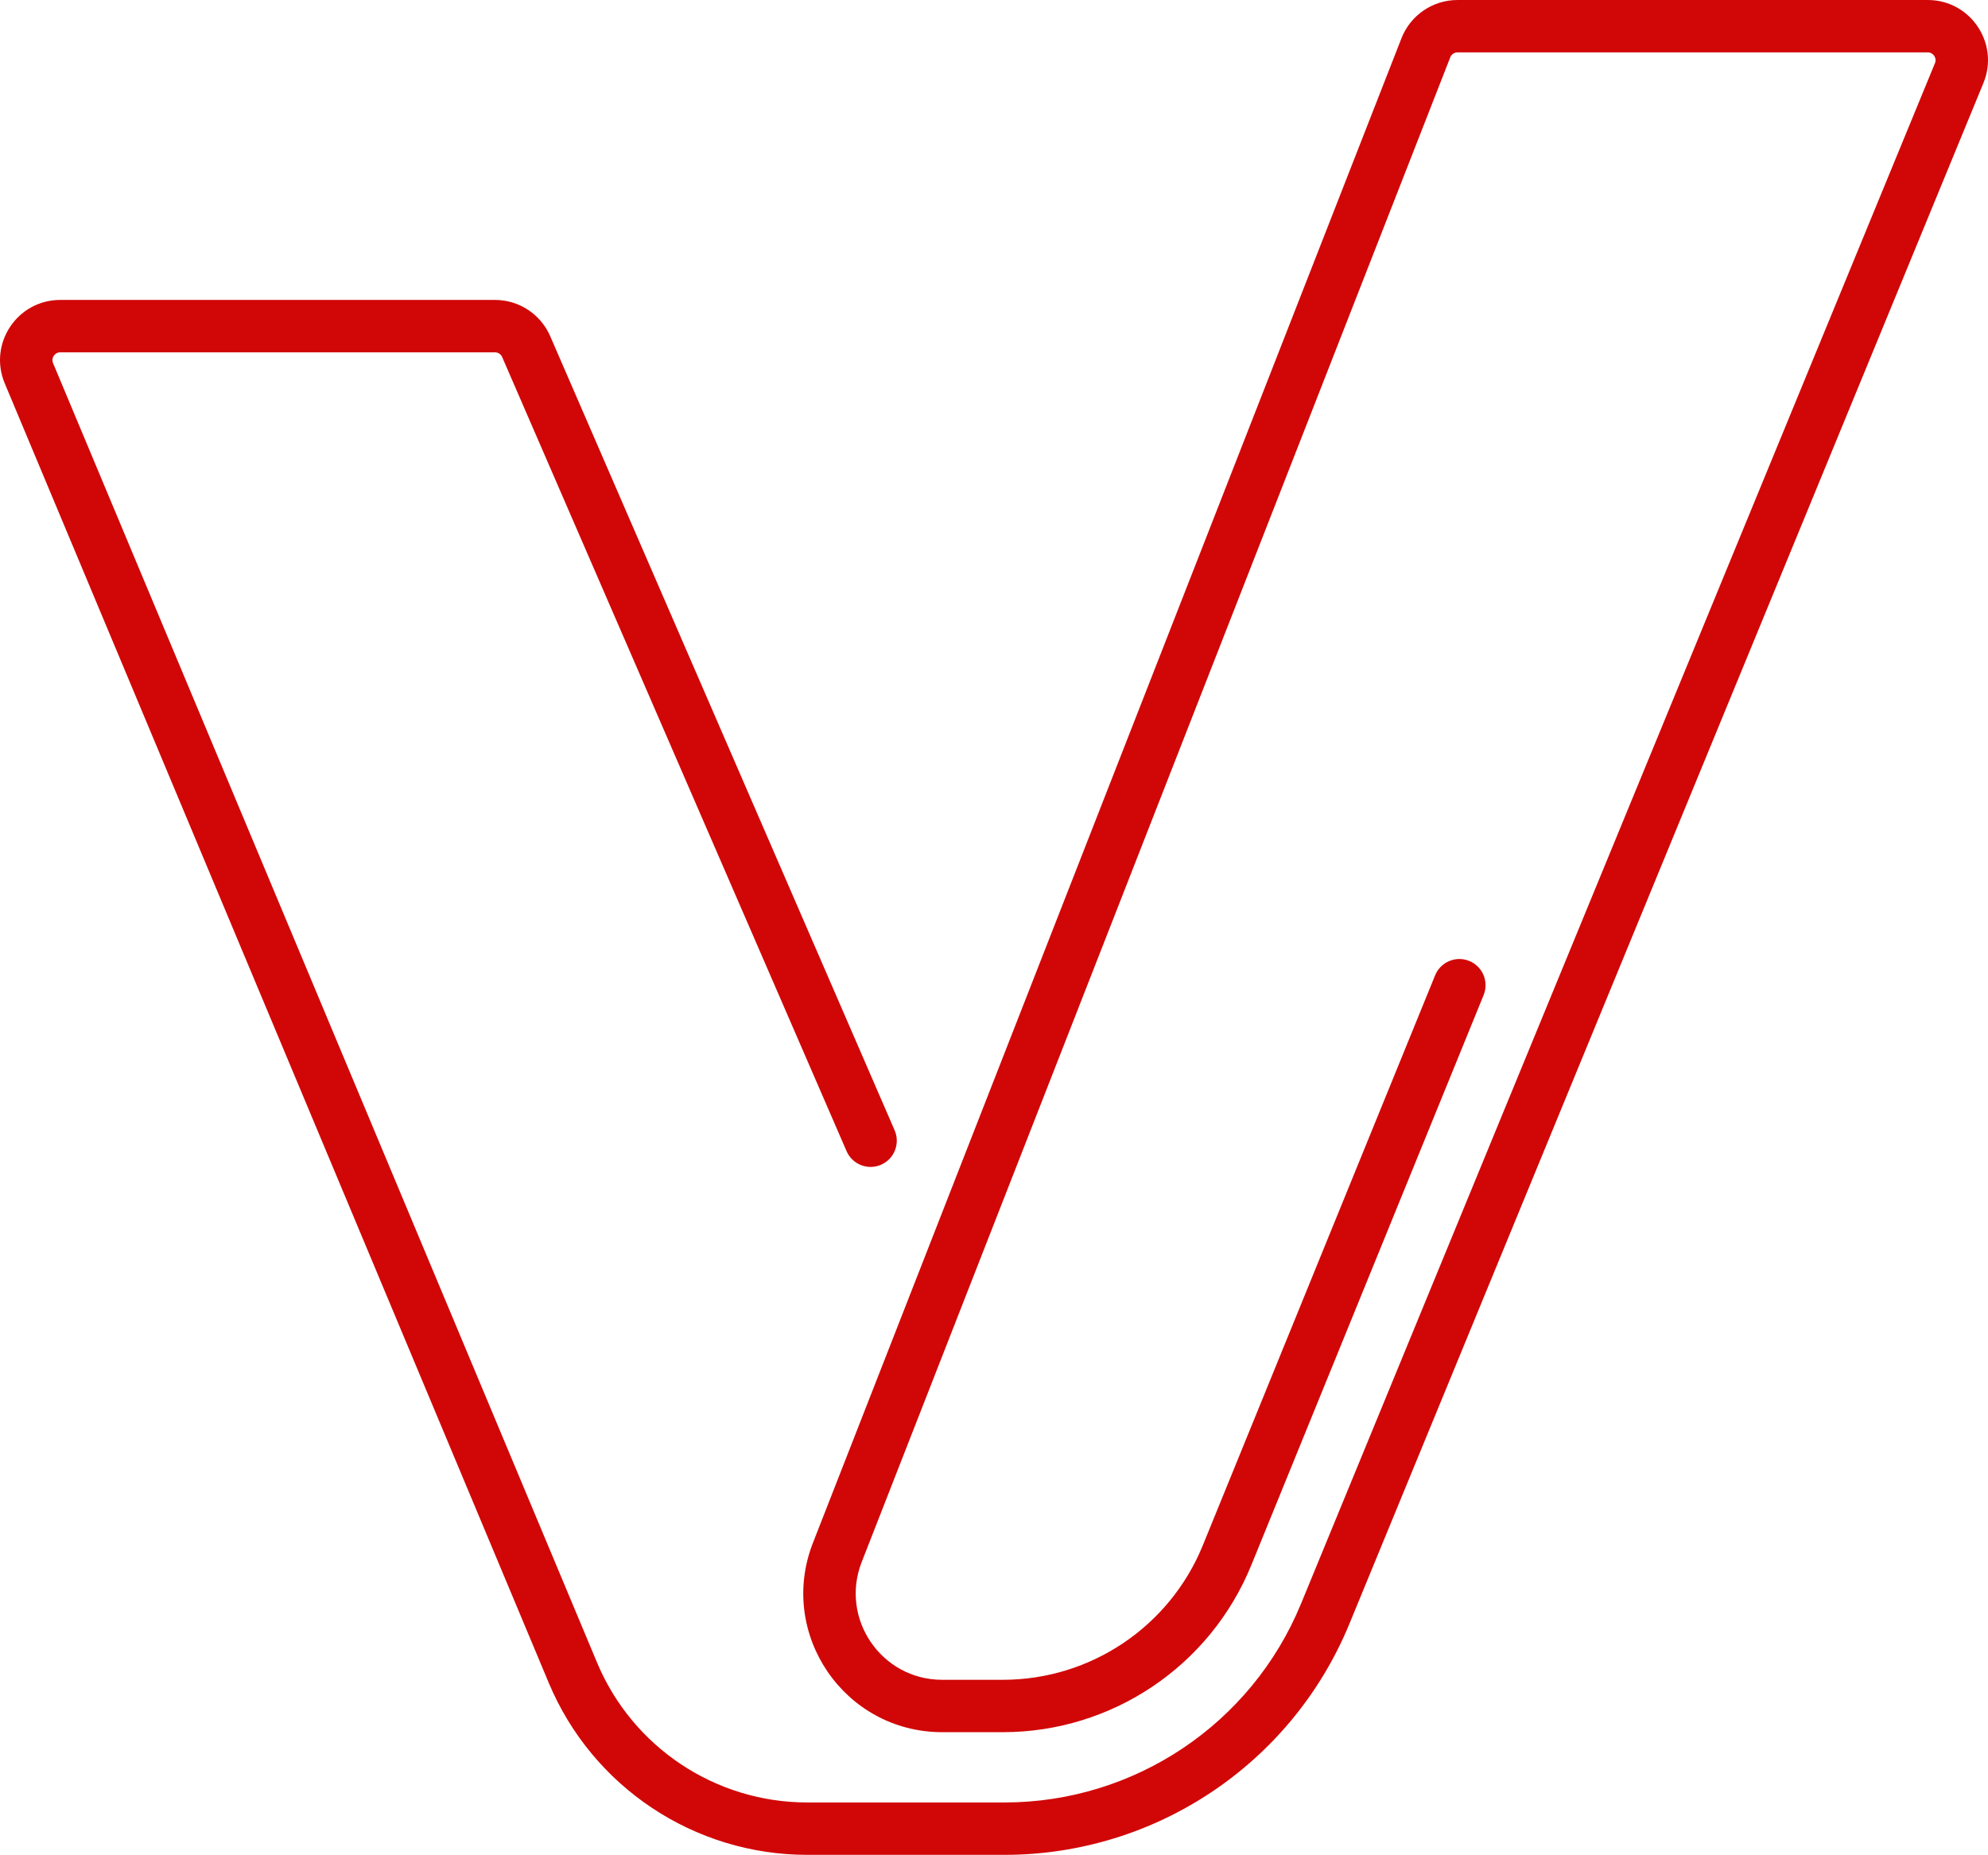 <svg width="554" height="517" viewBox="0 0 554 517" fill="none" xmlns="http://www.w3.org/2000/svg">
<path fill-rule="evenodd" clip-rule="evenodd" d="M537.215 0C549.149 2.06678e-06 557.263 12.116 552.721 23.153L376.047 452.543C360.012 491.515 322.043 516.952 279.908 516.952L224.972 516.952C193.483 516.952 165.073 498.043 152.913 468.993L1.318 106.838C-3.307 95.788 4.808 83.591 16.785 83.591L137.942 83.591C144.624 83.591 150.667 87.558 153.326 93.688L249.308 315.019C250.912 318.718 249.214 323.017 245.516 324.622C241.818 326.226 237.519 324.528 235.915 320.829L139.933 99.498C139.589 98.705 138.807 98.191 137.942 98.191L16.785 98.191C15.236 98.191 14.185 99.77 14.784 101.2L166.378 463.354C176.266 486.976 199.367 502.351 224.972 502.351H279.908C316.127 502.351 348.764 480.486 362.547 446.987L539.222 17.597C539.809 16.168 538.759 14.601 537.215 14.601L406.167 14.601C405.273 14.601 404.471 15.148 404.146 15.98L240.137 435.322C233.963 451.108 245.602 468.162 262.55 468.162L279.469 468.162C303.929 468.162 325.955 453.351 335.187 430.696L399.926 271.824C401.447 268.091 405.707 266.297 409.44 267.819C413.173 269.341 414.966 273.601 413.444 277.335L348.705 436.207C337.234 464.359 309.864 482.763 279.469 482.762H262.55C235.322 482.762 216.623 455.364 226.542 430.003L390.551 10.661C393.066 4.231 399.263 1.75676e-05 406.167 2.17012e-05L537.215 0Z" fill="#D10707"/>
</svg>
